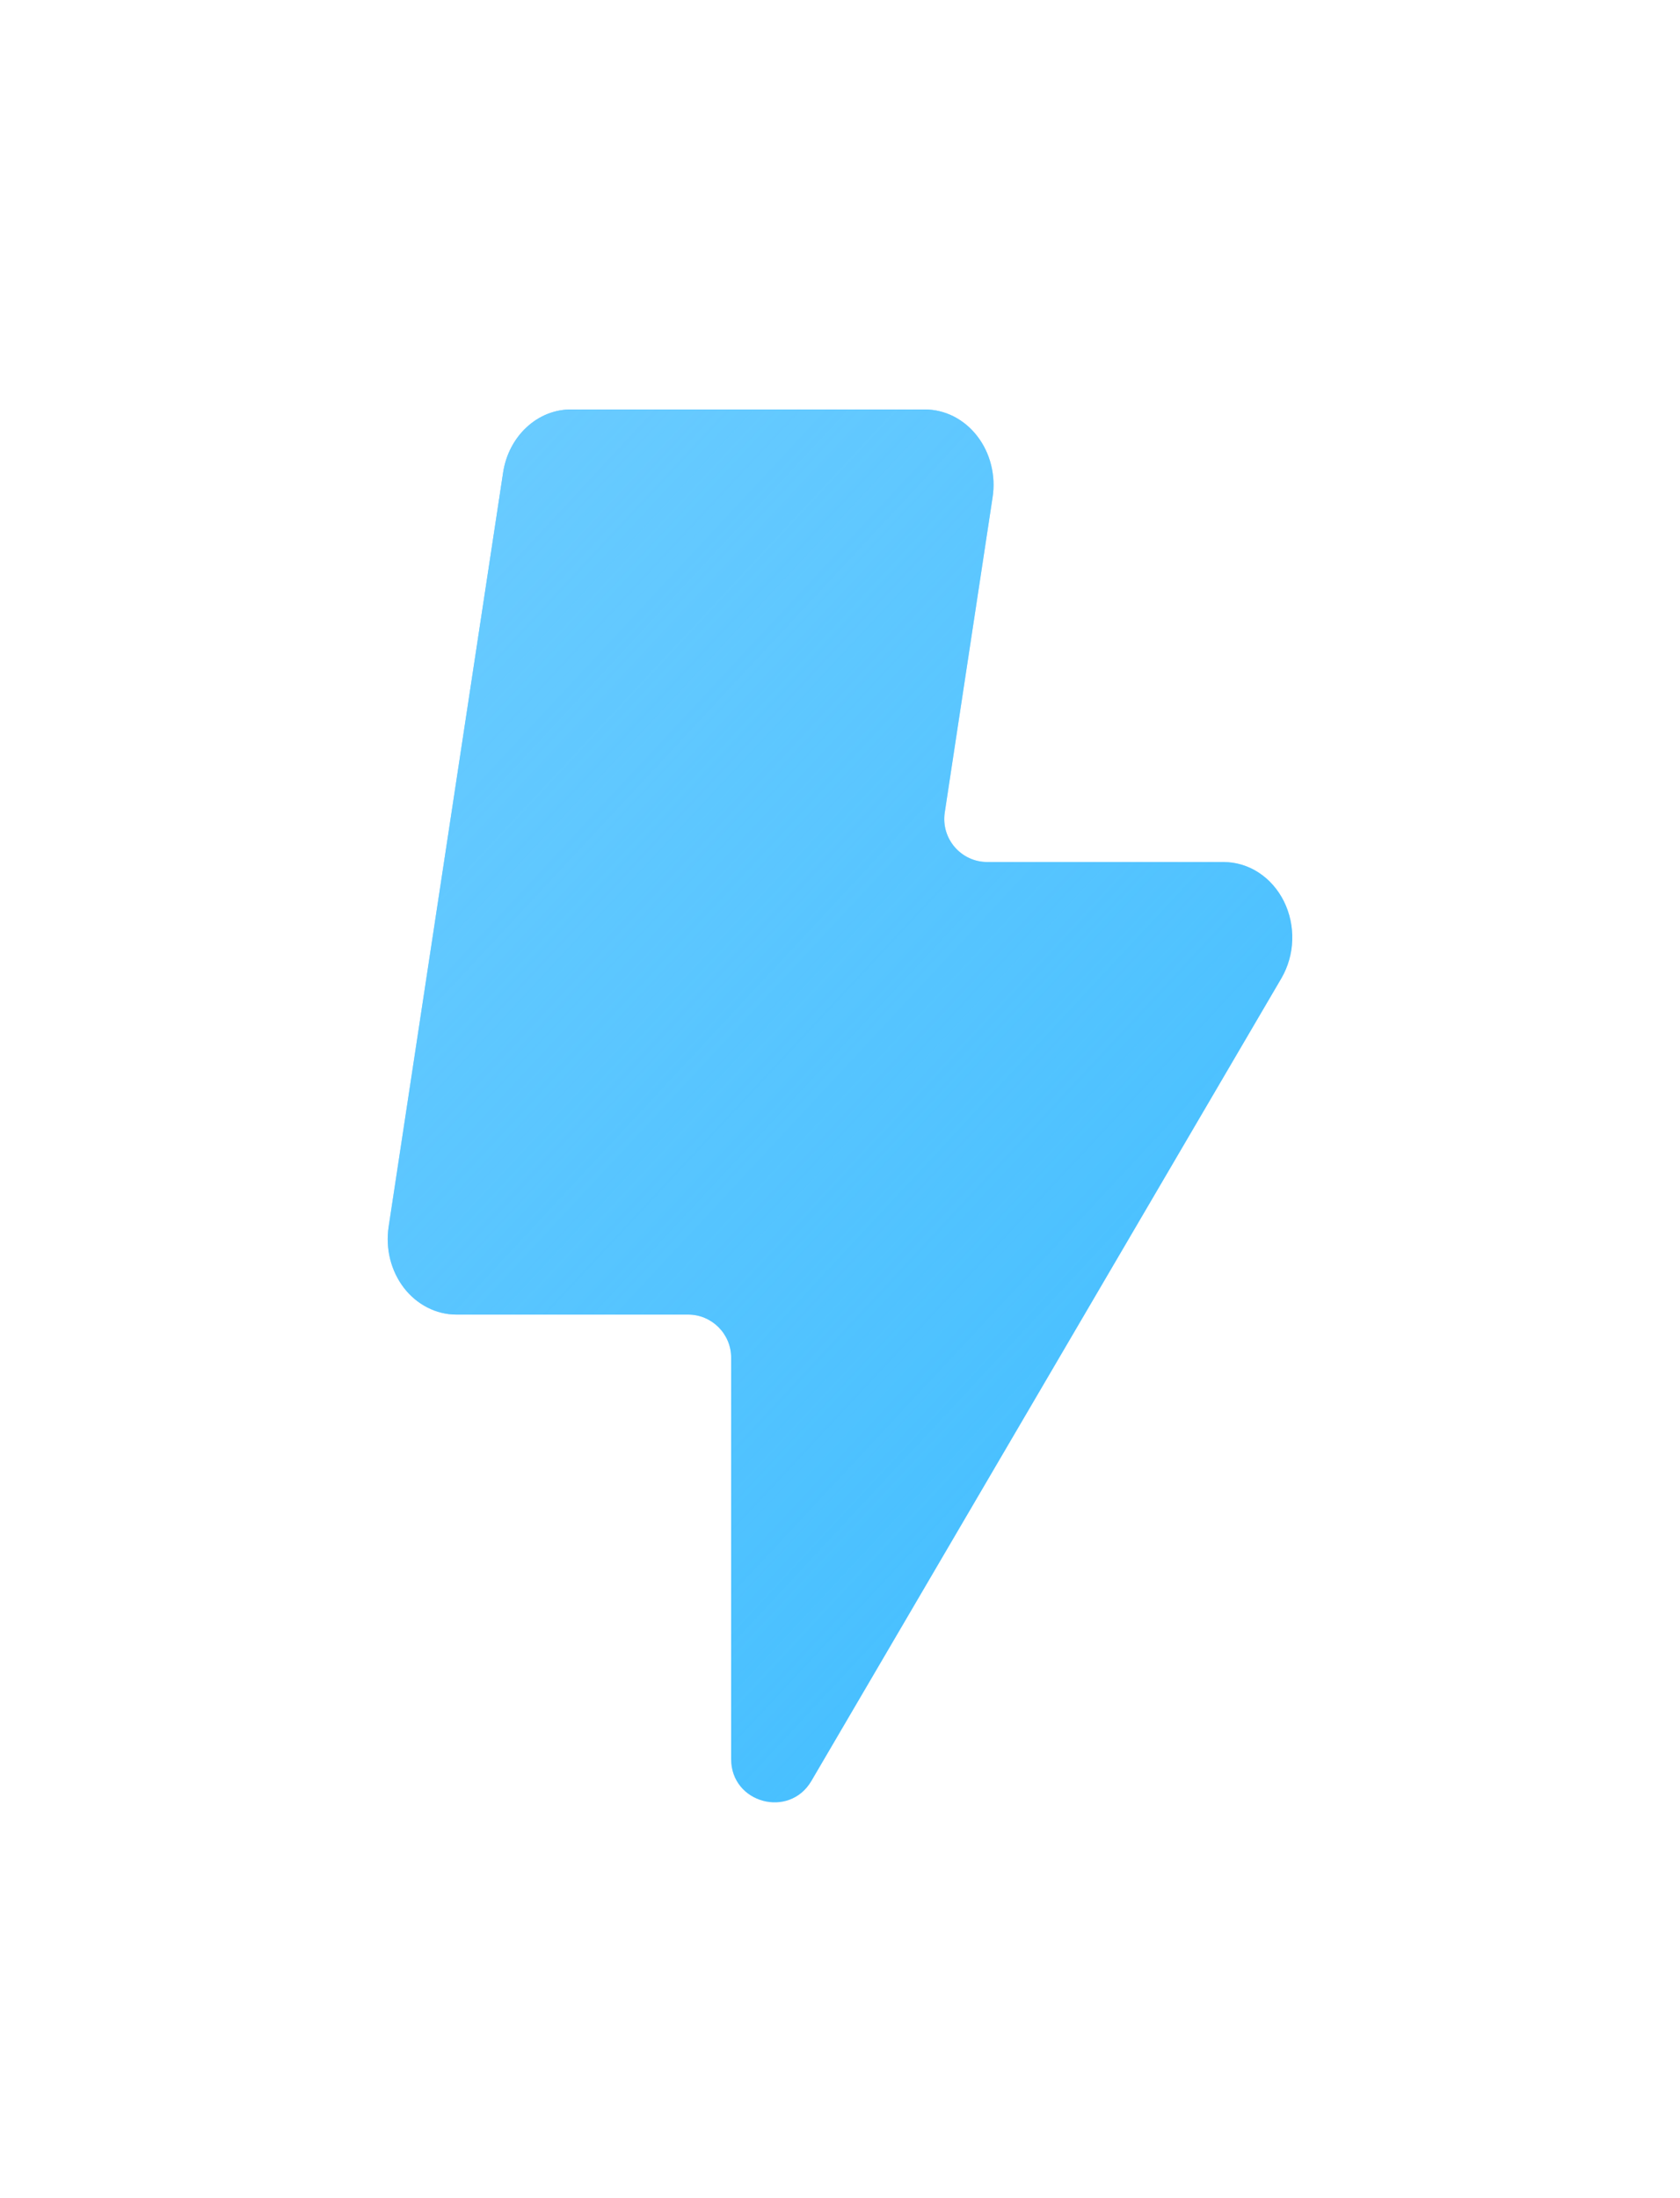 <svg width="39" height="51" viewBox="0 0 39 51" fill="none" xmlns="http://www.w3.org/2000/svg">
<g filter="url(#filter0_di_294_916)">
<path d="M28.404 17H22.92C22.308 17 21.84 16.455 21.932 15.85L23.042 8.539C23.081 8.288 23.069 8.031 23.007 7.786C22.946 7.54 22.836 7.313 22.686 7.119C22.537 6.925 22.35 6.769 22.14 6.662C21.929 6.555 21.7 6.5 21.468 6.5H13.253C12.875 6.5 12.51 6.647 12.223 6.915C11.935 7.182 11.742 7.553 11.68 7.961L9.022 25.461C8.984 25.712 8.996 25.969 9.057 26.214C9.118 26.459 9.228 26.686 9.377 26.881C9.527 27.075 9.713 27.23 9.924 27.337C10.134 27.445 10.363 27.5 10.594 27.5H15.973C16.525 27.5 16.973 27.948 16.973 28.5V37.815C16.973 38.835 18.32 39.2 18.836 38.32L29.747 19.697C29.901 19.432 29.989 19.127 29.999 18.813C30.009 18.498 29.942 18.187 29.805 17.911C29.667 17.635 29.465 17.405 29.218 17.244C28.972 17.084 28.69 17 28.404 17Z" fill="#3DBCFF"/>
<path d="M28.404 17H22.92C22.308 17 21.84 16.455 21.932 15.85L23.042 8.539C23.081 8.288 23.069 8.031 23.007 7.786C22.946 7.54 22.836 7.313 22.686 7.119C22.537 6.925 22.35 6.769 22.14 6.662C21.929 6.555 21.7 6.5 21.468 6.5H13.253C12.875 6.5 12.51 6.647 12.223 6.915C11.935 7.182 11.742 7.553 11.68 7.961L9.022 25.461C8.984 25.712 8.996 25.969 9.057 26.214C9.118 26.459 9.228 26.686 9.377 26.881C9.527 27.075 9.713 27.23 9.924 27.337C10.134 27.445 10.363 27.5 10.594 27.5H15.973C16.525 27.5 16.973 27.948 16.973 28.5V37.815C16.973 38.835 18.32 39.2 18.836 38.32L29.747 19.697C29.901 19.432 29.989 19.127 29.999 18.813C30.009 18.498 29.942 18.187 29.805 17.911C29.667 17.635 29.465 17.405 29.218 17.244C28.972 17.084 28.69 17 28.404 17Z" fill="url(#paint0_linear_294_916)" fill-opacity="0.7"/>
</g>
<defs>
<filter id="filter0_di_294_916" x="0" y="0.5" width="39" height="50.316" filterUnits="userSpaceOnUse" color-interpolation-filters="sRGB">
<feFlood flood-opacity="0" result="BackgroundImageFix"/>
<feColorMatrix in="SourceAlpha" type="matrix" values="0 0 0 0 0 0 0 0 0 0 0 0 0 0 0 0 0 0 127 0" result="hardAlpha"/>
<feOffset dy="3"/>
<feGaussianBlur stdDeviation="4.5"/>
<feComposite in2="hardAlpha" operator="out"/>
<feColorMatrix type="matrix" values="0 0 0 0 1 0 0 0 0 1 0 0 0 0 1 0 0 0 0.2 0"/>
<feBlend mode="normal" in2="BackgroundImageFix" result="effect1_dropShadow_294_916"/>
<feBlend mode="normal" in="SourceGraphic" in2="effect1_dropShadow_294_916" result="shape"/>
<feColorMatrix in="SourceAlpha" type="matrix" values="0 0 0 0 0 0 0 0 0 0 0 0 0 0 0 0 0 0 127 0" result="hardAlpha"/>
<feOffset/>
<feGaussianBlur stdDeviation="1.244"/>
<feComposite in2="hardAlpha" operator="arithmetic" k2="-1" k3="1"/>
<feColorMatrix type="matrix" values="0 0 0 0 1 0 0 0 0 1 0 0 0 0 1 0 0 0 1 0"/>
<feBlend mode="normal" in2="shape" result="effect2_innerShadow_294_916"/>
</filter>
<linearGradient id="paint0_linear_294_916" x1="15" y1="3.939" x2="41.039" y2="28.201" gradientUnits="userSpaceOnUse">
<stop stop-color="#7BD1FF"/>
<stop offset="1" stop-color="#7BD1FF" stop-opacity="0"/>
</linearGradient>
</defs>
</svg>
